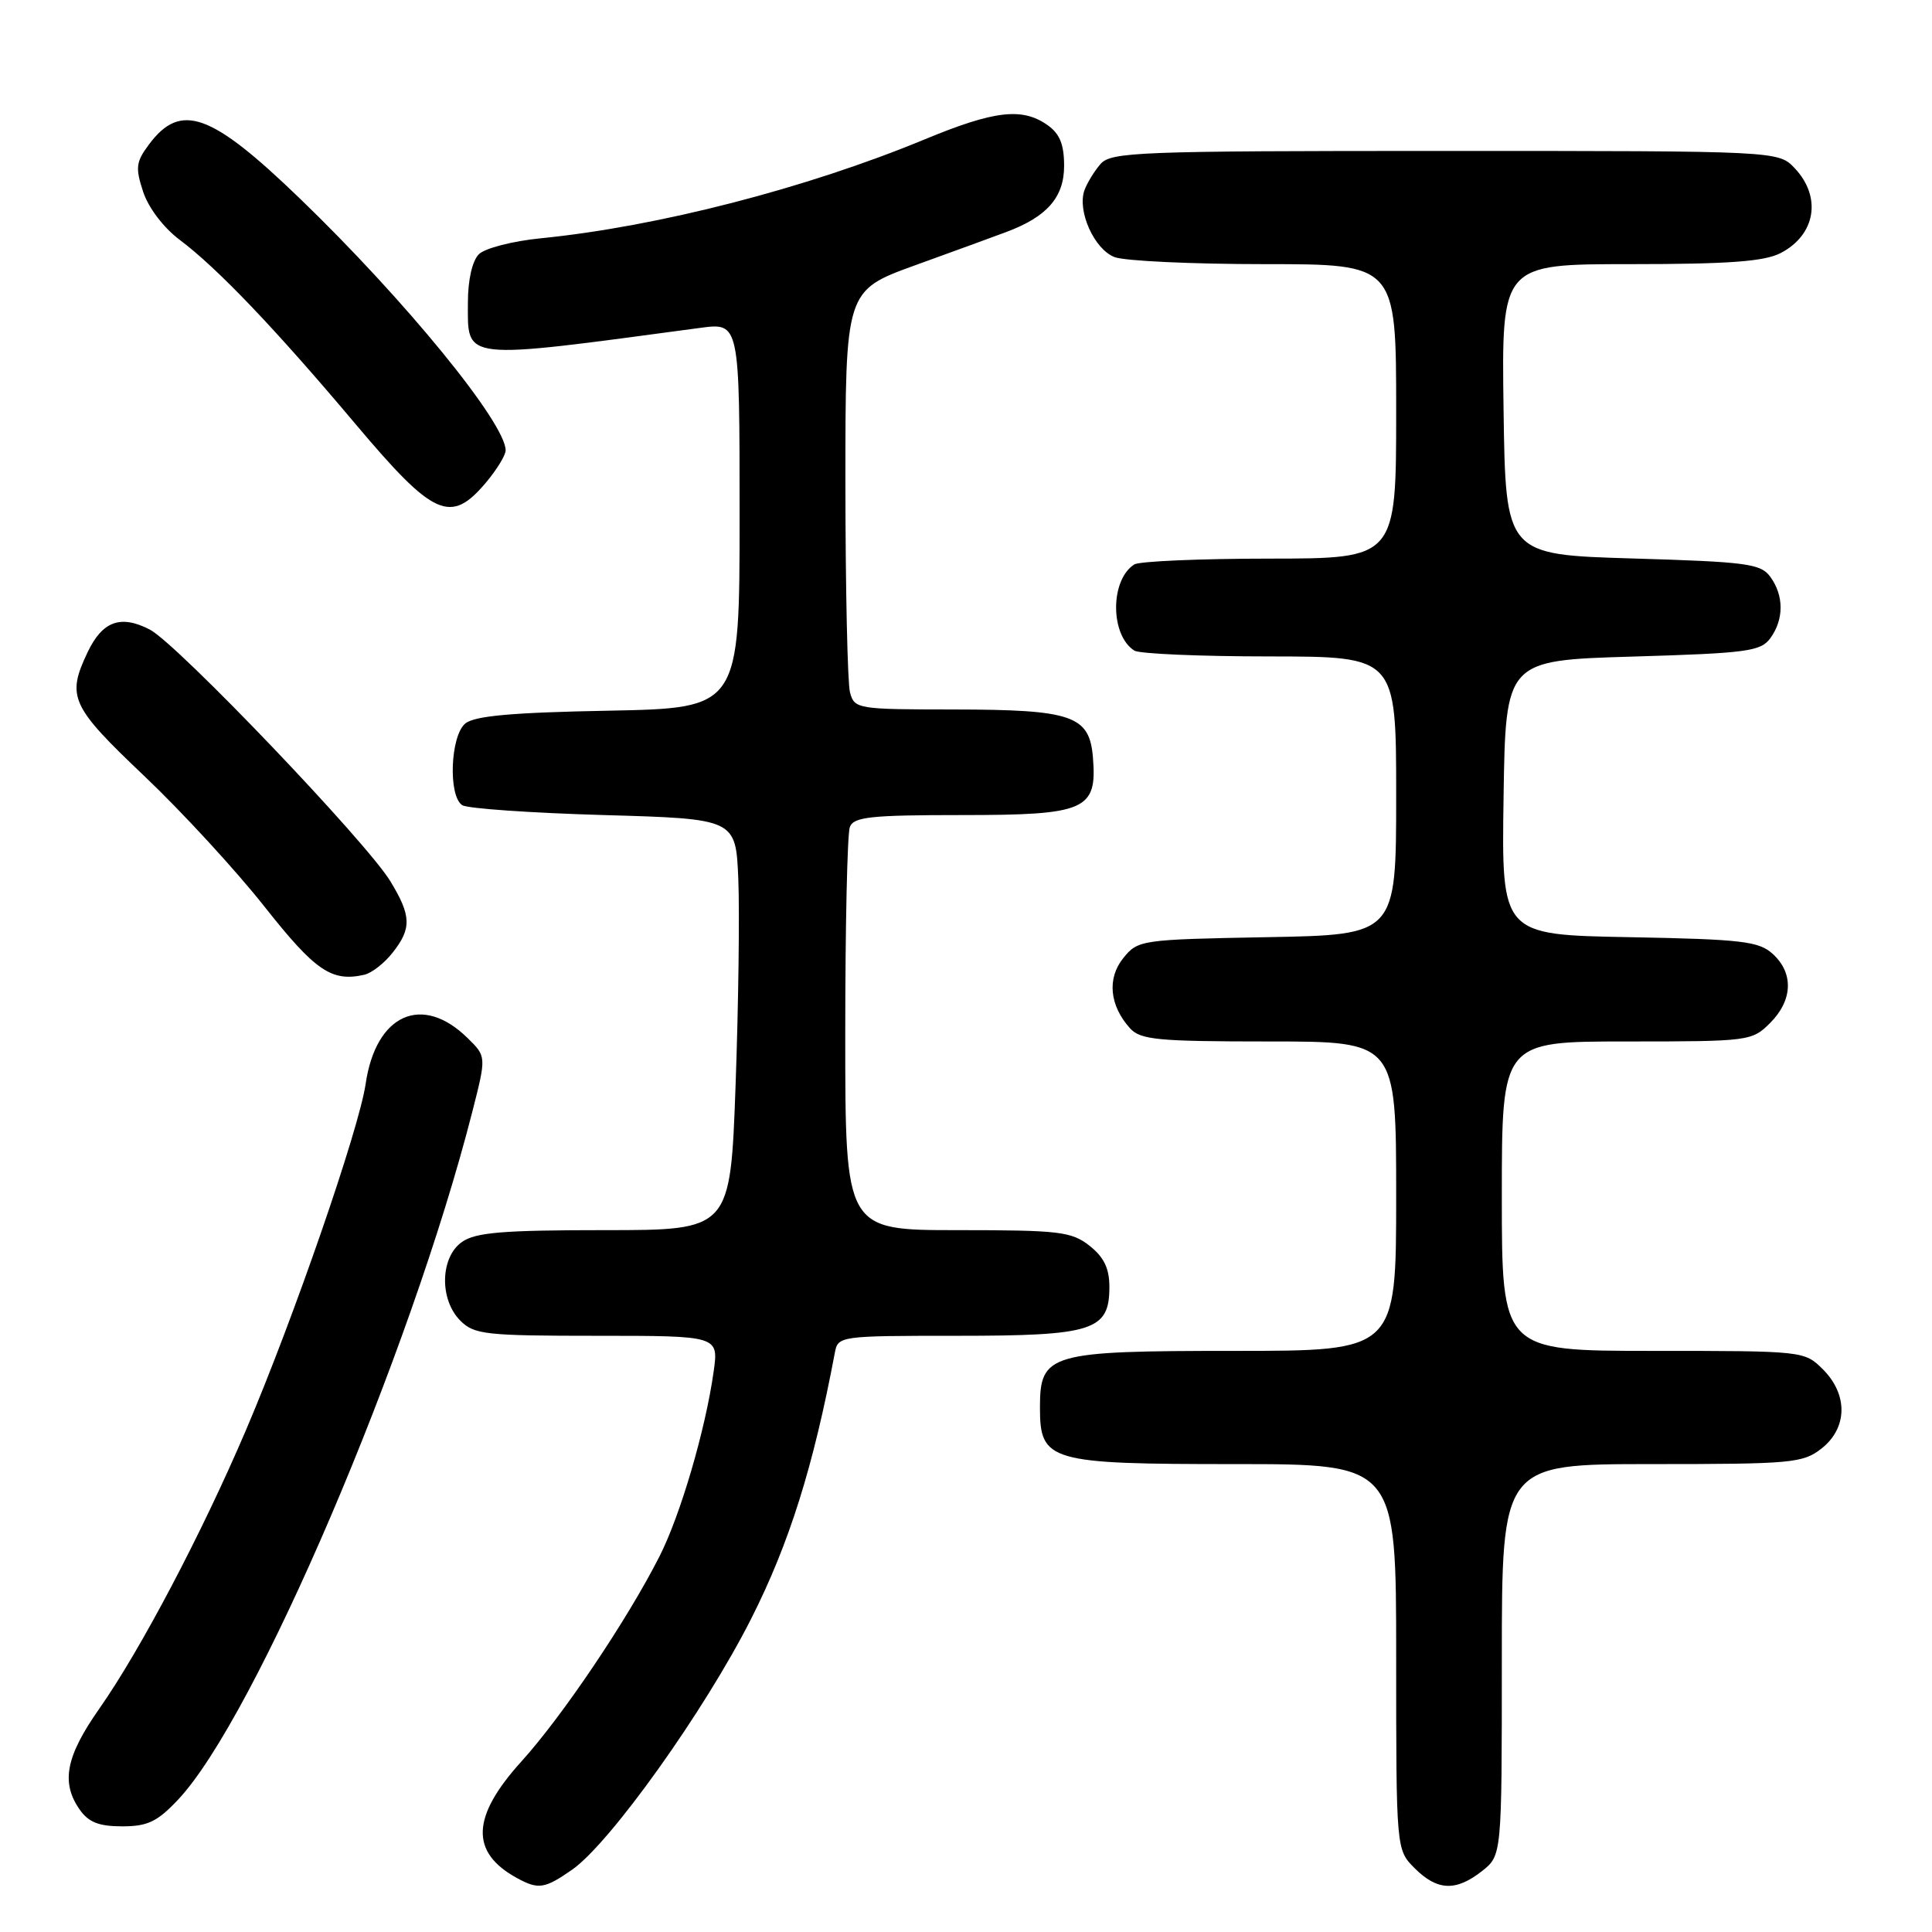 <?xml version="1.0" encoding="UTF-8" standalone="no"?>
<!DOCTYPE svg PUBLIC "-//W3C//DTD SVG 1.1//EN" "http://www.w3.org/Graphics/SVG/1.1/DTD/svg11.dtd" >
<svg xmlns="http://www.w3.org/2000/svg" xmlns:xlink="http://www.w3.org/1999/xlink" version="1.1" viewBox="0 0 256 256">
 <g >
 <path fill="currentColor"
d=" M 75.80 247.75 C 80.82 244.26 93.37 226.68 99.53 214.50 C 104.58 204.52 107.78 194.33 110.62 179.25 C 111.03 177.03 111.25 177.00 126.80 177.00 C 144.87 177.00 147.00 176.32 147.00 170.52 C 147.00 168.07 146.28 166.58 144.37 165.07 C 141.97 163.19 140.39 163.00 126.87 163.00 C 112.00 163.00 112.00 163.00 112.00 137.08 C 112.00 122.83 112.27 110.45 112.61 109.58 C 113.12 108.24 115.39 108.00 127.45 108.00 C 143.89 108.00 145.39 107.34 144.82 100.37 C 144.36 94.81 142.11 94.03 126.37 94.01 C 113.60 94.00 113.22 93.94 112.63 91.75 C 112.30 90.51 112.03 78.03 112.02 64.00 C 112.02 38.50 112.02 38.50 121.26 35.15 C 126.34 33.31 131.76 31.34 133.29 30.76 C 138.73 28.74 141.00 26.15 141.00 21.98 C 141.00 19.12 140.42 17.71 138.78 16.56 C 135.43 14.21 131.74 14.65 122.52 18.47 C 106.84 24.96 87.15 30.03 71.70 31.57 C 67.93 31.94 64.25 32.89 63.45 33.69 C 62.58 34.56 62.00 37.10 62.00 40.04 C 62.00 47.86 60.82 47.73 92.75 43.45 C 98.00 42.74 98.00 42.74 98.00 68.29 C 98.00 93.83 98.00 93.83 80.65 94.17 C 67.81 94.41 62.87 94.86 61.65 95.87 C 59.67 97.52 59.37 105.48 61.25 106.69 C 61.94 107.14 70.38 107.72 80.00 108.00 C 97.50 108.50 97.50 108.50 97.83 116.50 C 98.01 120.90 97.85 133.16 97.47 143.75 C 96.78 163.00 96.78 163.00 80.11 163.00 C 66.65 163.00 63.02 163.30 61.22 164.56 C 58.32 166.59 58.20 172.20 61.00 175.00 C 62.83 176.83 64.33 177.00 79.11 177.00 C 95.23 177.00 95.23 177.00 94.56 181.75 C 93.48 189.44 90.17 200.74 87.39 206.22 C 83.13 214.62 74.54 227.38 69.10 233.39 C 62.45 240.73 62.27 245.44 68.50 248.85 C 71.34 250.40 72.16 250.28 75.80 247.75 Z  M 196.37 247.93 C 199.00 245.85 199.00 245.85 199.00 219.93 C 199.00 194.00 199.00 194.00 218.87 194.00 C 237.45 194.00 238.90 193.87 241.37 191.93 C 244.81 189.22 244.89 184.79 241.55 181.45 C 239.10 179.01 238.99 179.00 219.05 179.00 C 199.00 179.00 199.00 179.00 199.00 158.50 C 199.00 138.00 199.00 138.00 215.55 138.00 C 231.78 138.00 232.14 137.95 234.55 135.55 C 237.56 132.54 237.69 128.94 234.90 126.40 C 233.04 124.72 230.85 124.46 215.88 124.18 C 198.96 123.87 198.96 123.87 199.23 105.68 C 199.50 87.50 199.50 87.50 216.33 87.00 C 231.51 86.55 233.31 86.31 234.58 84.56 C 236.39 82.08 236.39 78.92 234.58 76.44 C 233.31 74.69 231.51 74.45 216.33 74.00 C 199.50 73.50 199.50 73.50 199.23 54.25 C 198.96 35.00 198.96 35.00 216.03 35.00 C 229.05 35.00 233.77 34.65 235.93 33.54 C 240.57 31.14 241.42 26.14 237.83 22.31 C 235.65 20.00 235.65 20.00 191.48 20.00 C 150.65 20.00 147.20 20.13 145.81 21.75 C 144.98 22.71 144.03 24.27 143.69 25.22 C 142.72 27.98 145.01 33.05 147.69 34.07 C 149.03 34.58 157.98 35.00 167.57 35.00 C 185.00 35.00 185.00 35.00 185.00 54.50 C 185.00 74.00 185.00 74.00 168.25 74.02 C 159.04 74.02 150.96 74.37 150.30 74.79 C 147.08 76.84 147.09 84.17 150.31 86.21 C 150.97 86.63 159.04 86.98 168.25 86.98 C 185.00 87.00 185.00 87.00 185.00 105.43 C 185.00 123.87 185.00 123.87 167.91 124.18 C 151.18 124.49 150.78 124.55 148.85 126.94 C 146.67 129.63 147.01 133.23 149.73 136.25 C 151.12 137.78 153.38 138.00 168.15 138.00 C 185.00 138.00 185.00 138.00 185.00 158.50 C 185.00 179.00 185.00 179.00 163.61 179.00 C 138.98 179.00 137.80 179.34 137.80 186.50 C 137.80 193.66 138.98 194.00 163.61 194.00 C 185.00 194.00 185.00 194.00 185.00 219.55 C 185.00 245.09 185.00 245.09 187.45 247.55 C 190.45 250.54 192.90 250.65 196.37 247.93 Z  M 23.59 238.47 C 33.79 227.66 54.38 179.50 62.60 147.25 C 64.45 139.99 64.45 139.99 61.97 137.56 C 55.94 131.62 49.80 134.38 48.45 143.62 C 47.57 149.64 38.90 174.72 32.59 189.50 C 26.73 203.22 18.59 218.67 13.15 226.42 C 8.72 232.73 8.05 236.20 10.56 239.78 C 11.73 241.46 13.11 242.00 16.19 242.00 C 19.56 242.00 20.84 241.39 23.59 238.47 Z  M 52.02 126.24 C 54.56 123.02 54.51 121.35 51.73 116.78 C 48.59 111.59 23.45 85.28 19.85 83.42 C 15.98 81.42 13.56 82.31 11.60 86.44 C 8.80 92.33 9.38 93.58 19.10 102.81 C 24.11 107.56 31.29 115.37 35.06 120.15 C 41.78 128.66 43.95 130.14 48.27 129.16 C 49.25 128.94 50.94 127.62 52.02 126.24 Z  M 64.41 63.92 C 65.83 62.23 67.00 60.32 67.00 59.67 C 66.98 56.04 53.68 39.75 39.72 26.29 C 27.94 14.93 23.95 13.50 19.74 19.14 C 18.01 21.46 17.92 22.22 18.97 25.42 C 19.67 27.54 21.69 30.19 23.81 31.78 C 28.81 35.53 36.46 43.54 47.16 56.25 C 57.49 68.51 59.72 69.50 64.41 63.92 Z "/>
</g>
</svg>